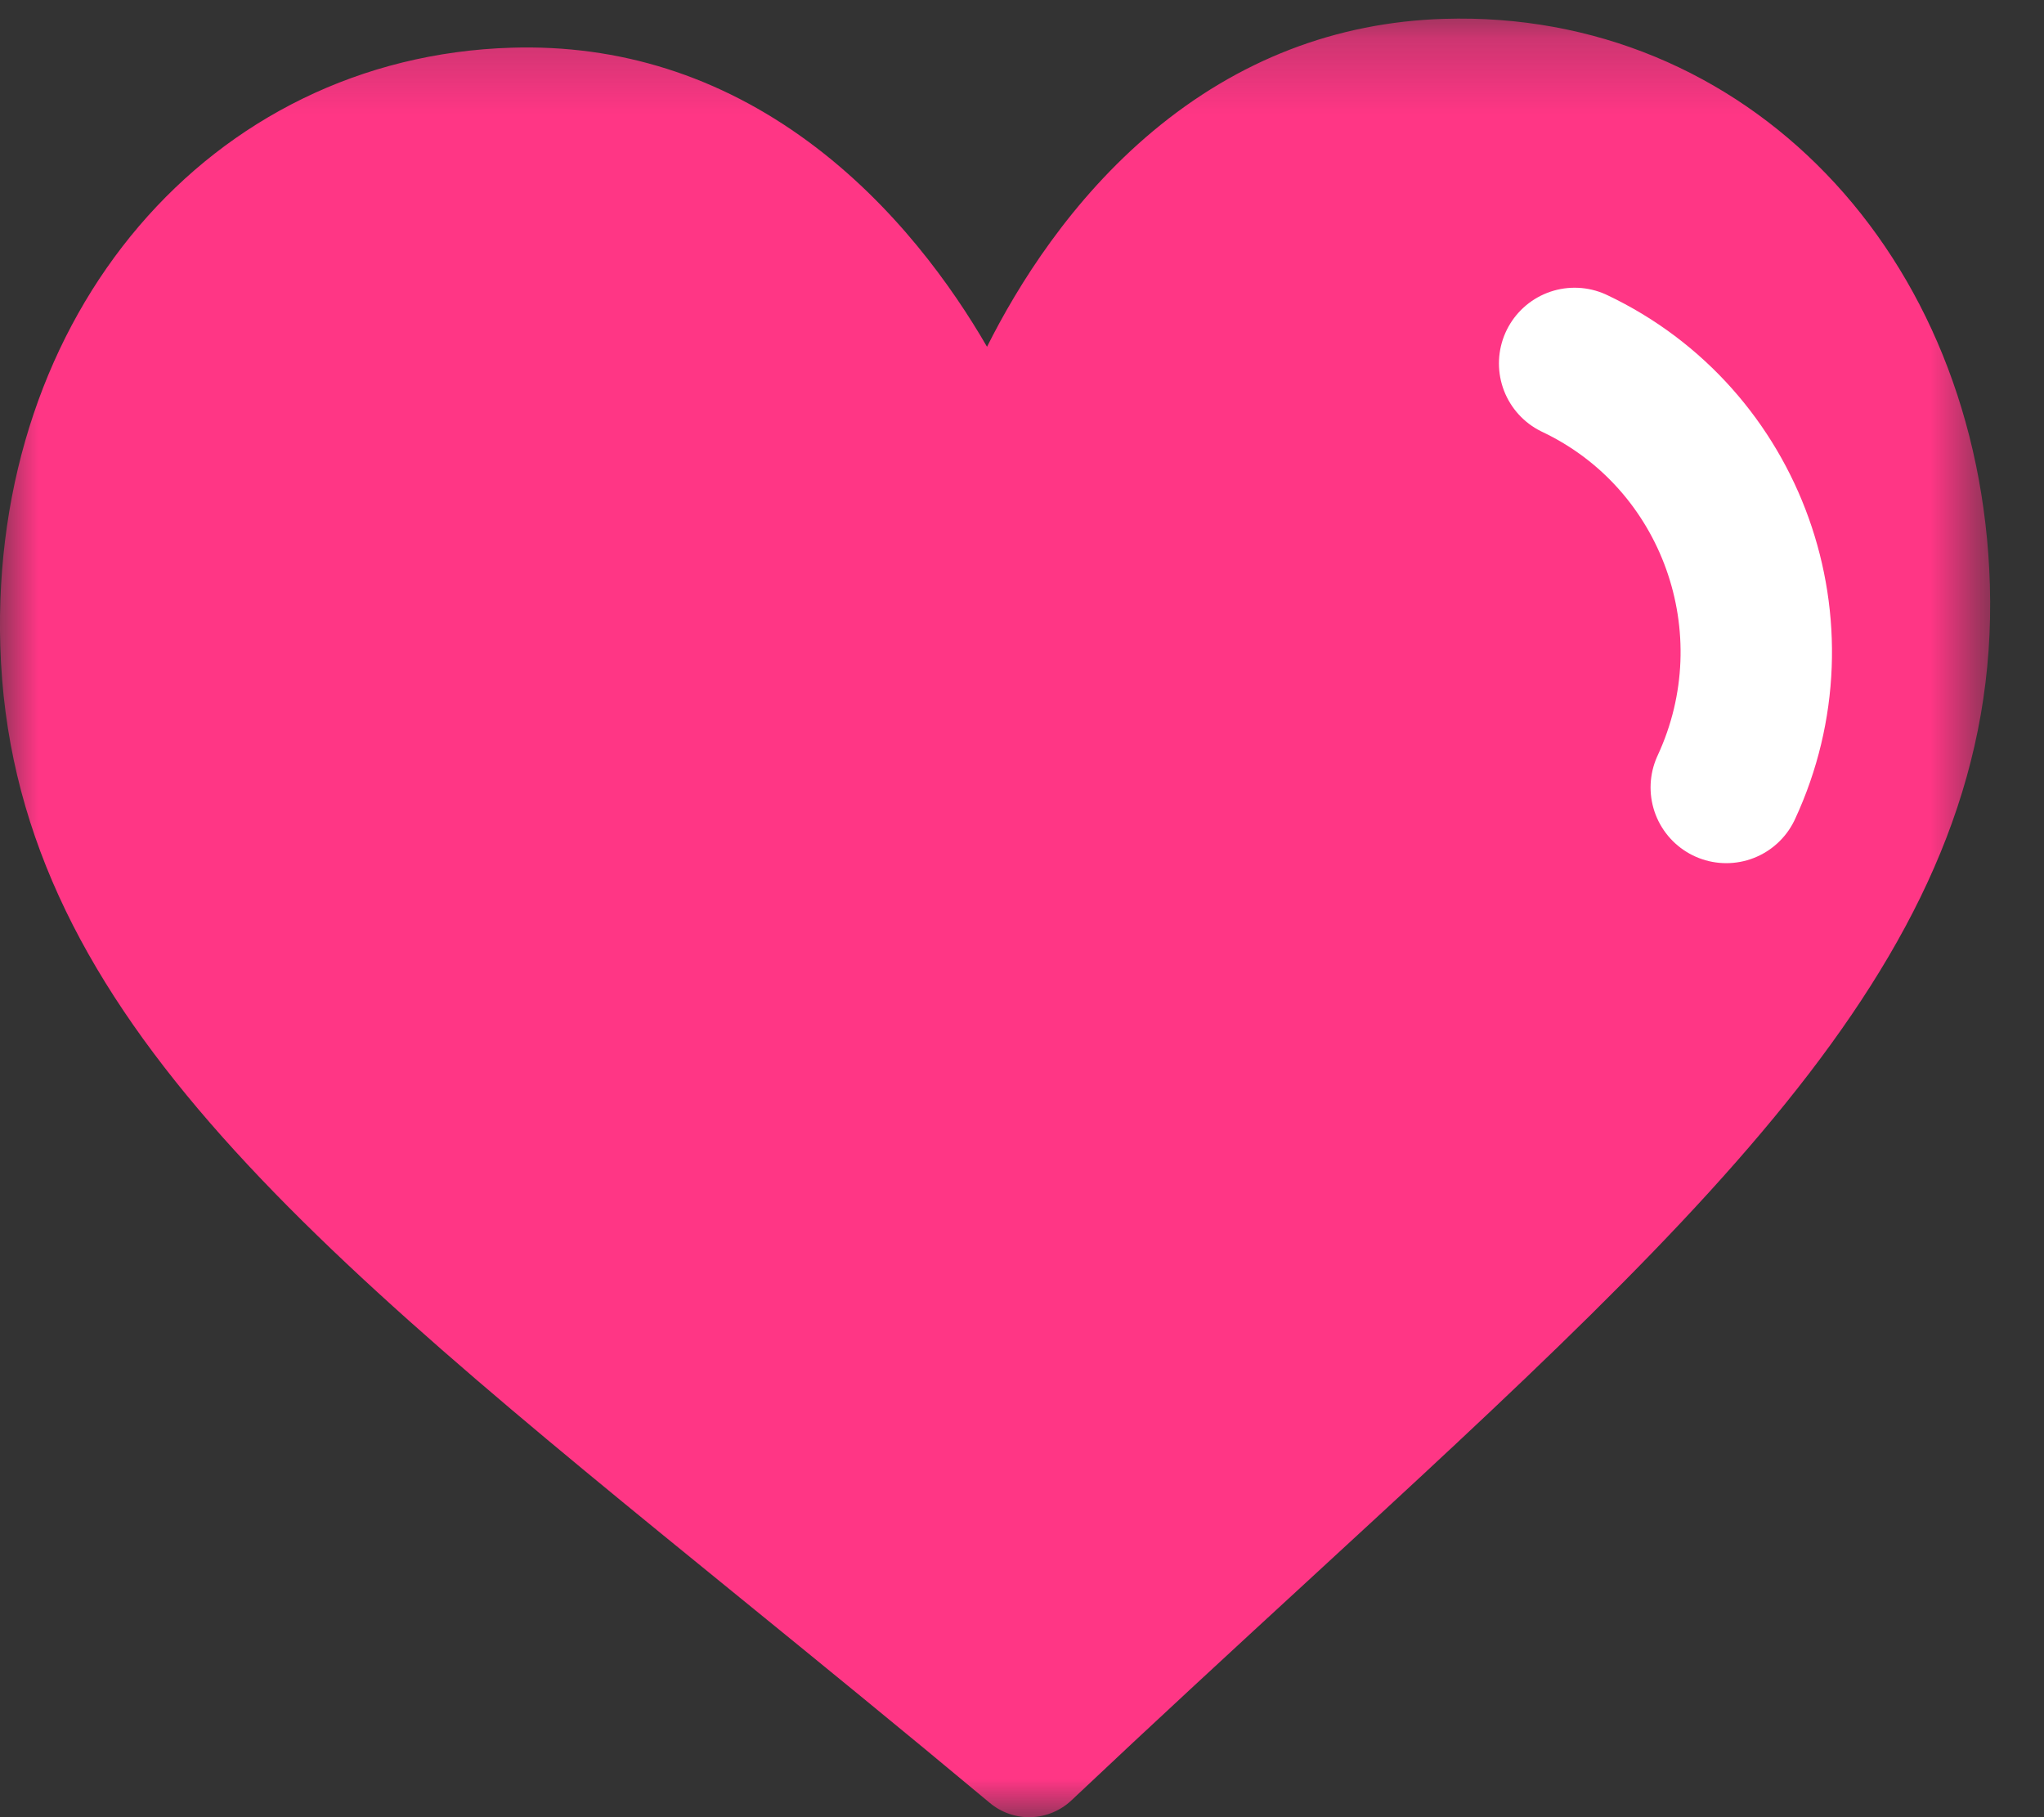 <svg width="27" height="24" viewBox="0 0 27 24" fill="none" xmlns="http://www.w3.org/2000/svg">
<rect x="0" y="0" width="27" height="24" fill="#333333" stroke="none"/>
<mask id="mask0" mask-type="alpha" maskUnits="userSpaceOnUse" x="0" y="0" width="27" height="24">
<path fill-rule="evenodd" clip-rule="evenodd" d="M0 0.246H26.289V24H0V0.246Z" fill="white"/>
</mask>
<g mask="url(#mask0)">
<path fill-rule="evenodd" clip-rule="evenodd" d="M19.074 0.249C17.648 0.293 16.354 0.793 15.229 1.733C14.15 2.635 13.447 3.763 13.038 4.58C12.581 3.79 11.812 2.707 10.682 1.874C9.502 1.004 8.181 0.586 6.755 0.63C2.775 0.753 -0.127 4.151 0.004 8.534C0.146 13.27 3.987 16.395 9.802 21.124C10.79 21.928 11.909 22.838 13.073 23.81C13.226 23.939 13.421 24.006 13.62 24C13.819 23.993 14.009 23.914 14.154 23.777C15.258 22.735 16.321 21.757 17.259 20.894C22.78 15.814 26.427 12.459 26.285 7.723C26.154 3.339 23.053 0.127 19.074 0.249Z" fill="#FF3685"/>
</g>
<path d="M22.803 10.4C23.782 8.293 22.886 5.789 20.8 4.8" stroke="white" stroke-width="2" stroke-linecap="round" stroke-linejoin="round"/>
</svg>
